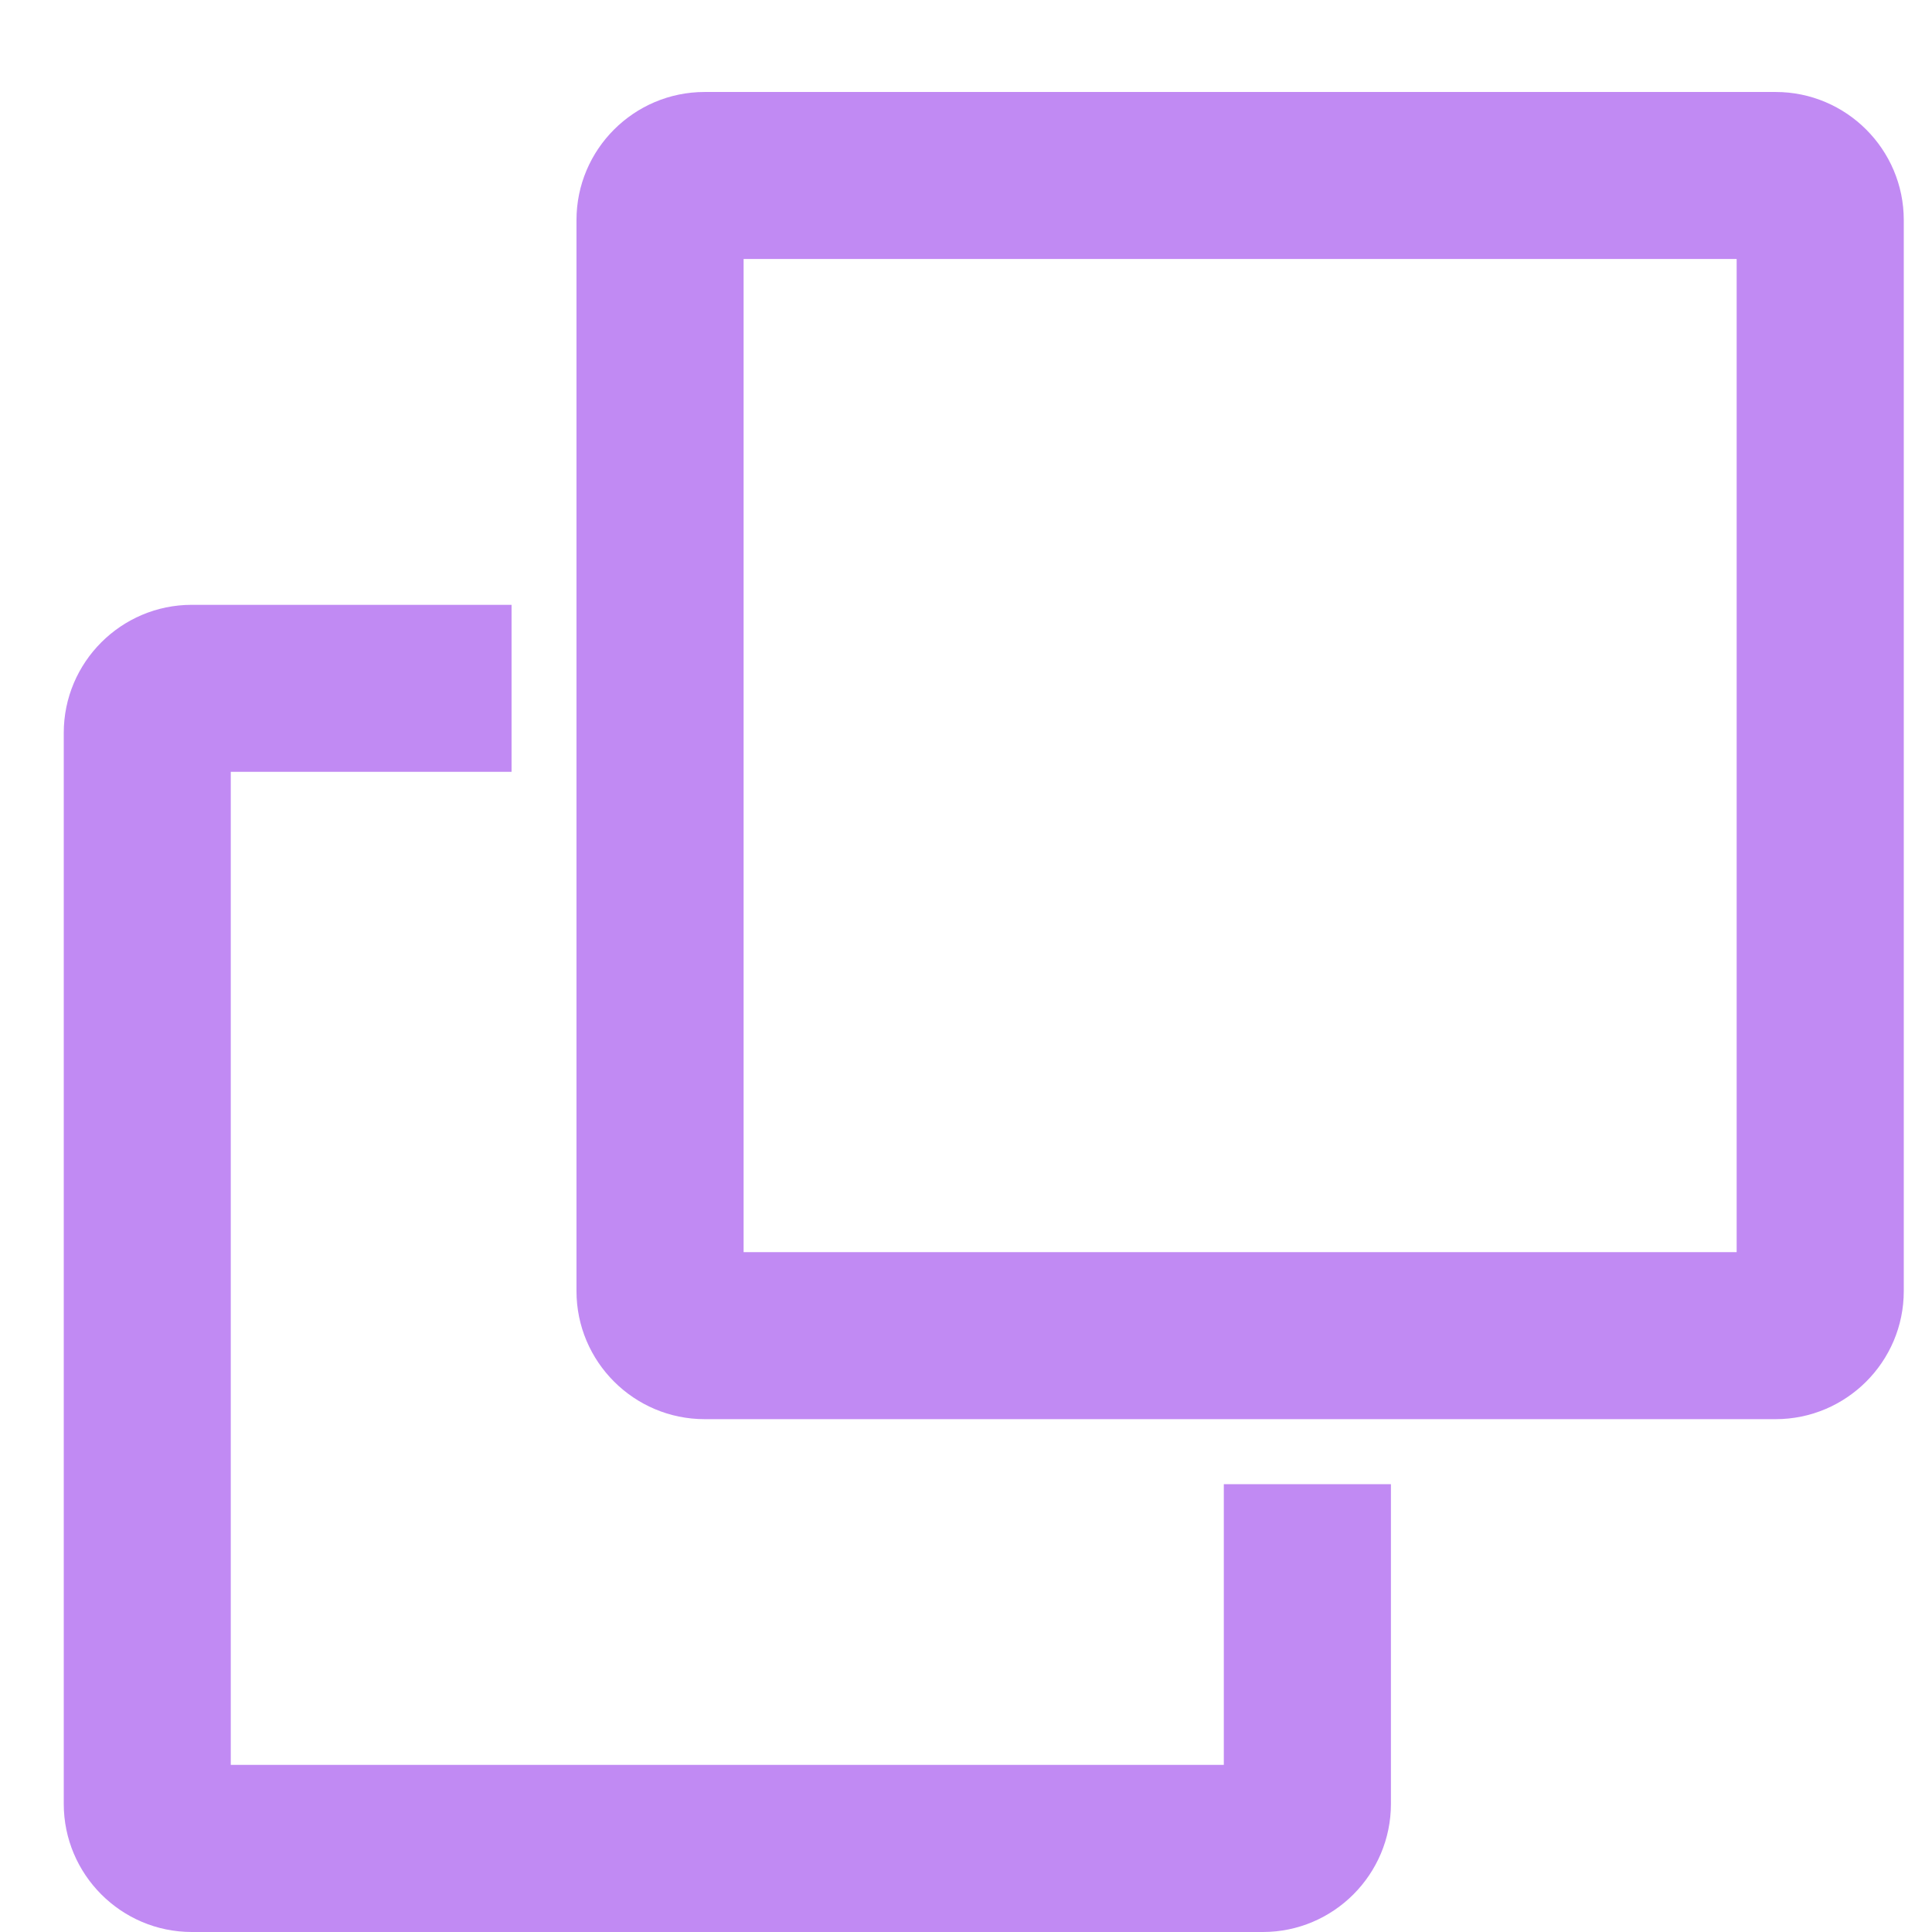 <?xml version="1.0" encoding="UTF-8" standalone="no"?>
<svg
   width="18"
   height="18"
   viewBox="0 0 18 18"
   fill="none"
   version="1.1"
   id="svg14274"
   sodipodi:docname="icn-copy-green.svg"
   inkscape:version="1.2.2 (732a01da63, 2022-12-09, custom)"
   xmlns:inkscape="http://www.inkscape.org/namespaces/inkscape"
   xmlns:sodipodi="http://sodipodi.sourceforge.net/DTD/sodipodi-0.dtd"
   xmlns="http://www.w3.org/2000/svg"
   xmlns:svg="http://www.w3.org/2000/svg">
  <defs
     id="defs14278" />
  <sodipodi:namedview
     id="namedview14276"
     pagecolor="#ffffff"
     bordercolor="#000000"
     borderopacity="0.25"
     inkscape:showpageshadow="2"
     inkscape:pageopacity="0.0"
     inkscape:pagecheckerboard="0"
     inkscape:deskcolor="#d1d1d1"
     showgrid="false"
     inkscape:zoom="13.111111"
     inkscape:cx="9.0000001"
     inkscape:cy="9.190678"
     inkscape:window-width="1846"
     inkscape:window-height="1016"
     inkscape:window-x="0"
     inkscape:window-y="0"
     inkscape:window-maximized="1"
     inkscape:current-layer="svg14274" />
  <path
     d="M16.543 0.857H6.565C5.907 0.857 5.371 1.392 5.371 2.05V12.029C5.371 12.687 5.907 13.222 6.565 13.222H16.543C17.201 13.222 17.737 12.687 17.737 12.029V2.05C17.737 1.392 17.201 0.857 16.543 0.857ZM16.18 11.666H6.928V2.413H16.18V11.666ZM11.402 16.443H2.15V7.191H4.766V5.635H1.787C1.129 5.635 0.594 6.17 0.594 6.828V16.806C0.594 17.464 1.129 18 1.787 18H11.766C12.424 18 12.959 17.464 12.959 16.806V13.828H11.402V16.443Z"
     fill="#00D395"
     id="path14272"
     style="fill:#c18af3;fill-opacity:1" />
</svg>

